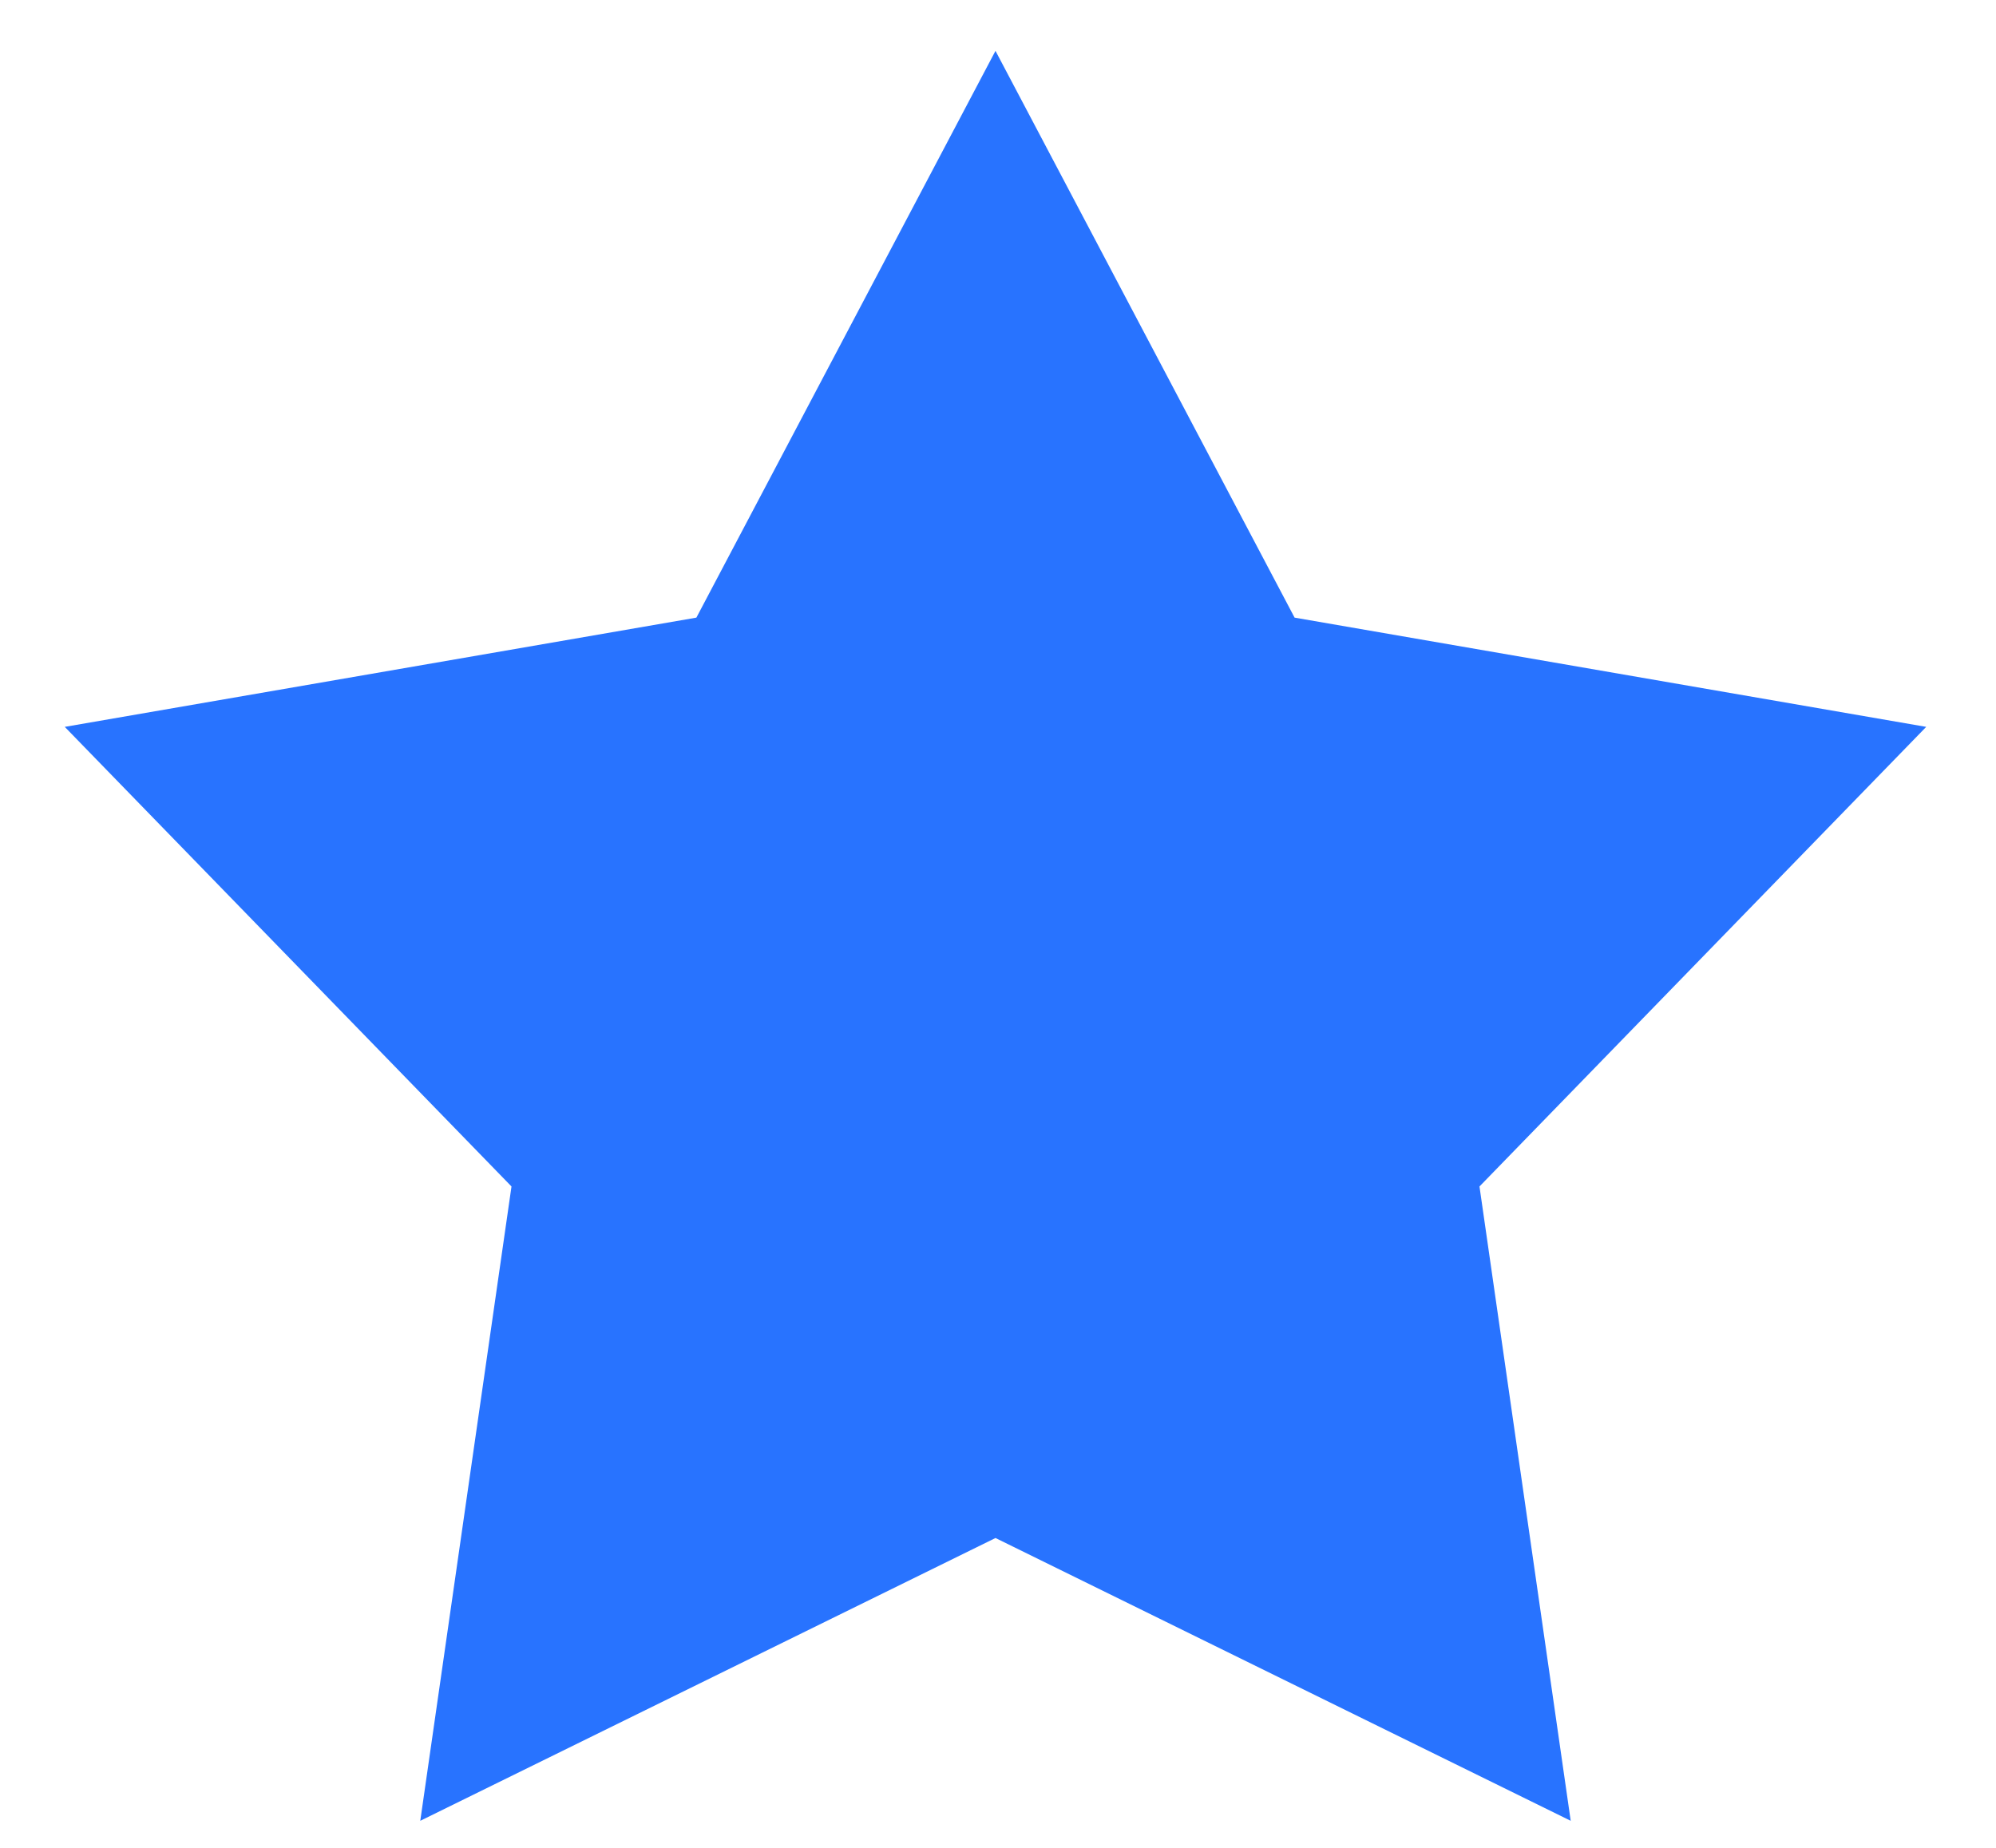 <svg width="27" height="25" viewBox="0 0 27 25" fill="none" xmlns="http://www.w3.org/2000/svg">
<path d="M13.466 0.688L17.512 8.356L26.056 9.834L20.013 16.052L21.247 24.634L13.466 20.808L5.685 24.634L6.919 16.052L0.876 9.834L9.42 8.356L13.466 0.688Z" fill="#2873FF"/>
</svg>
